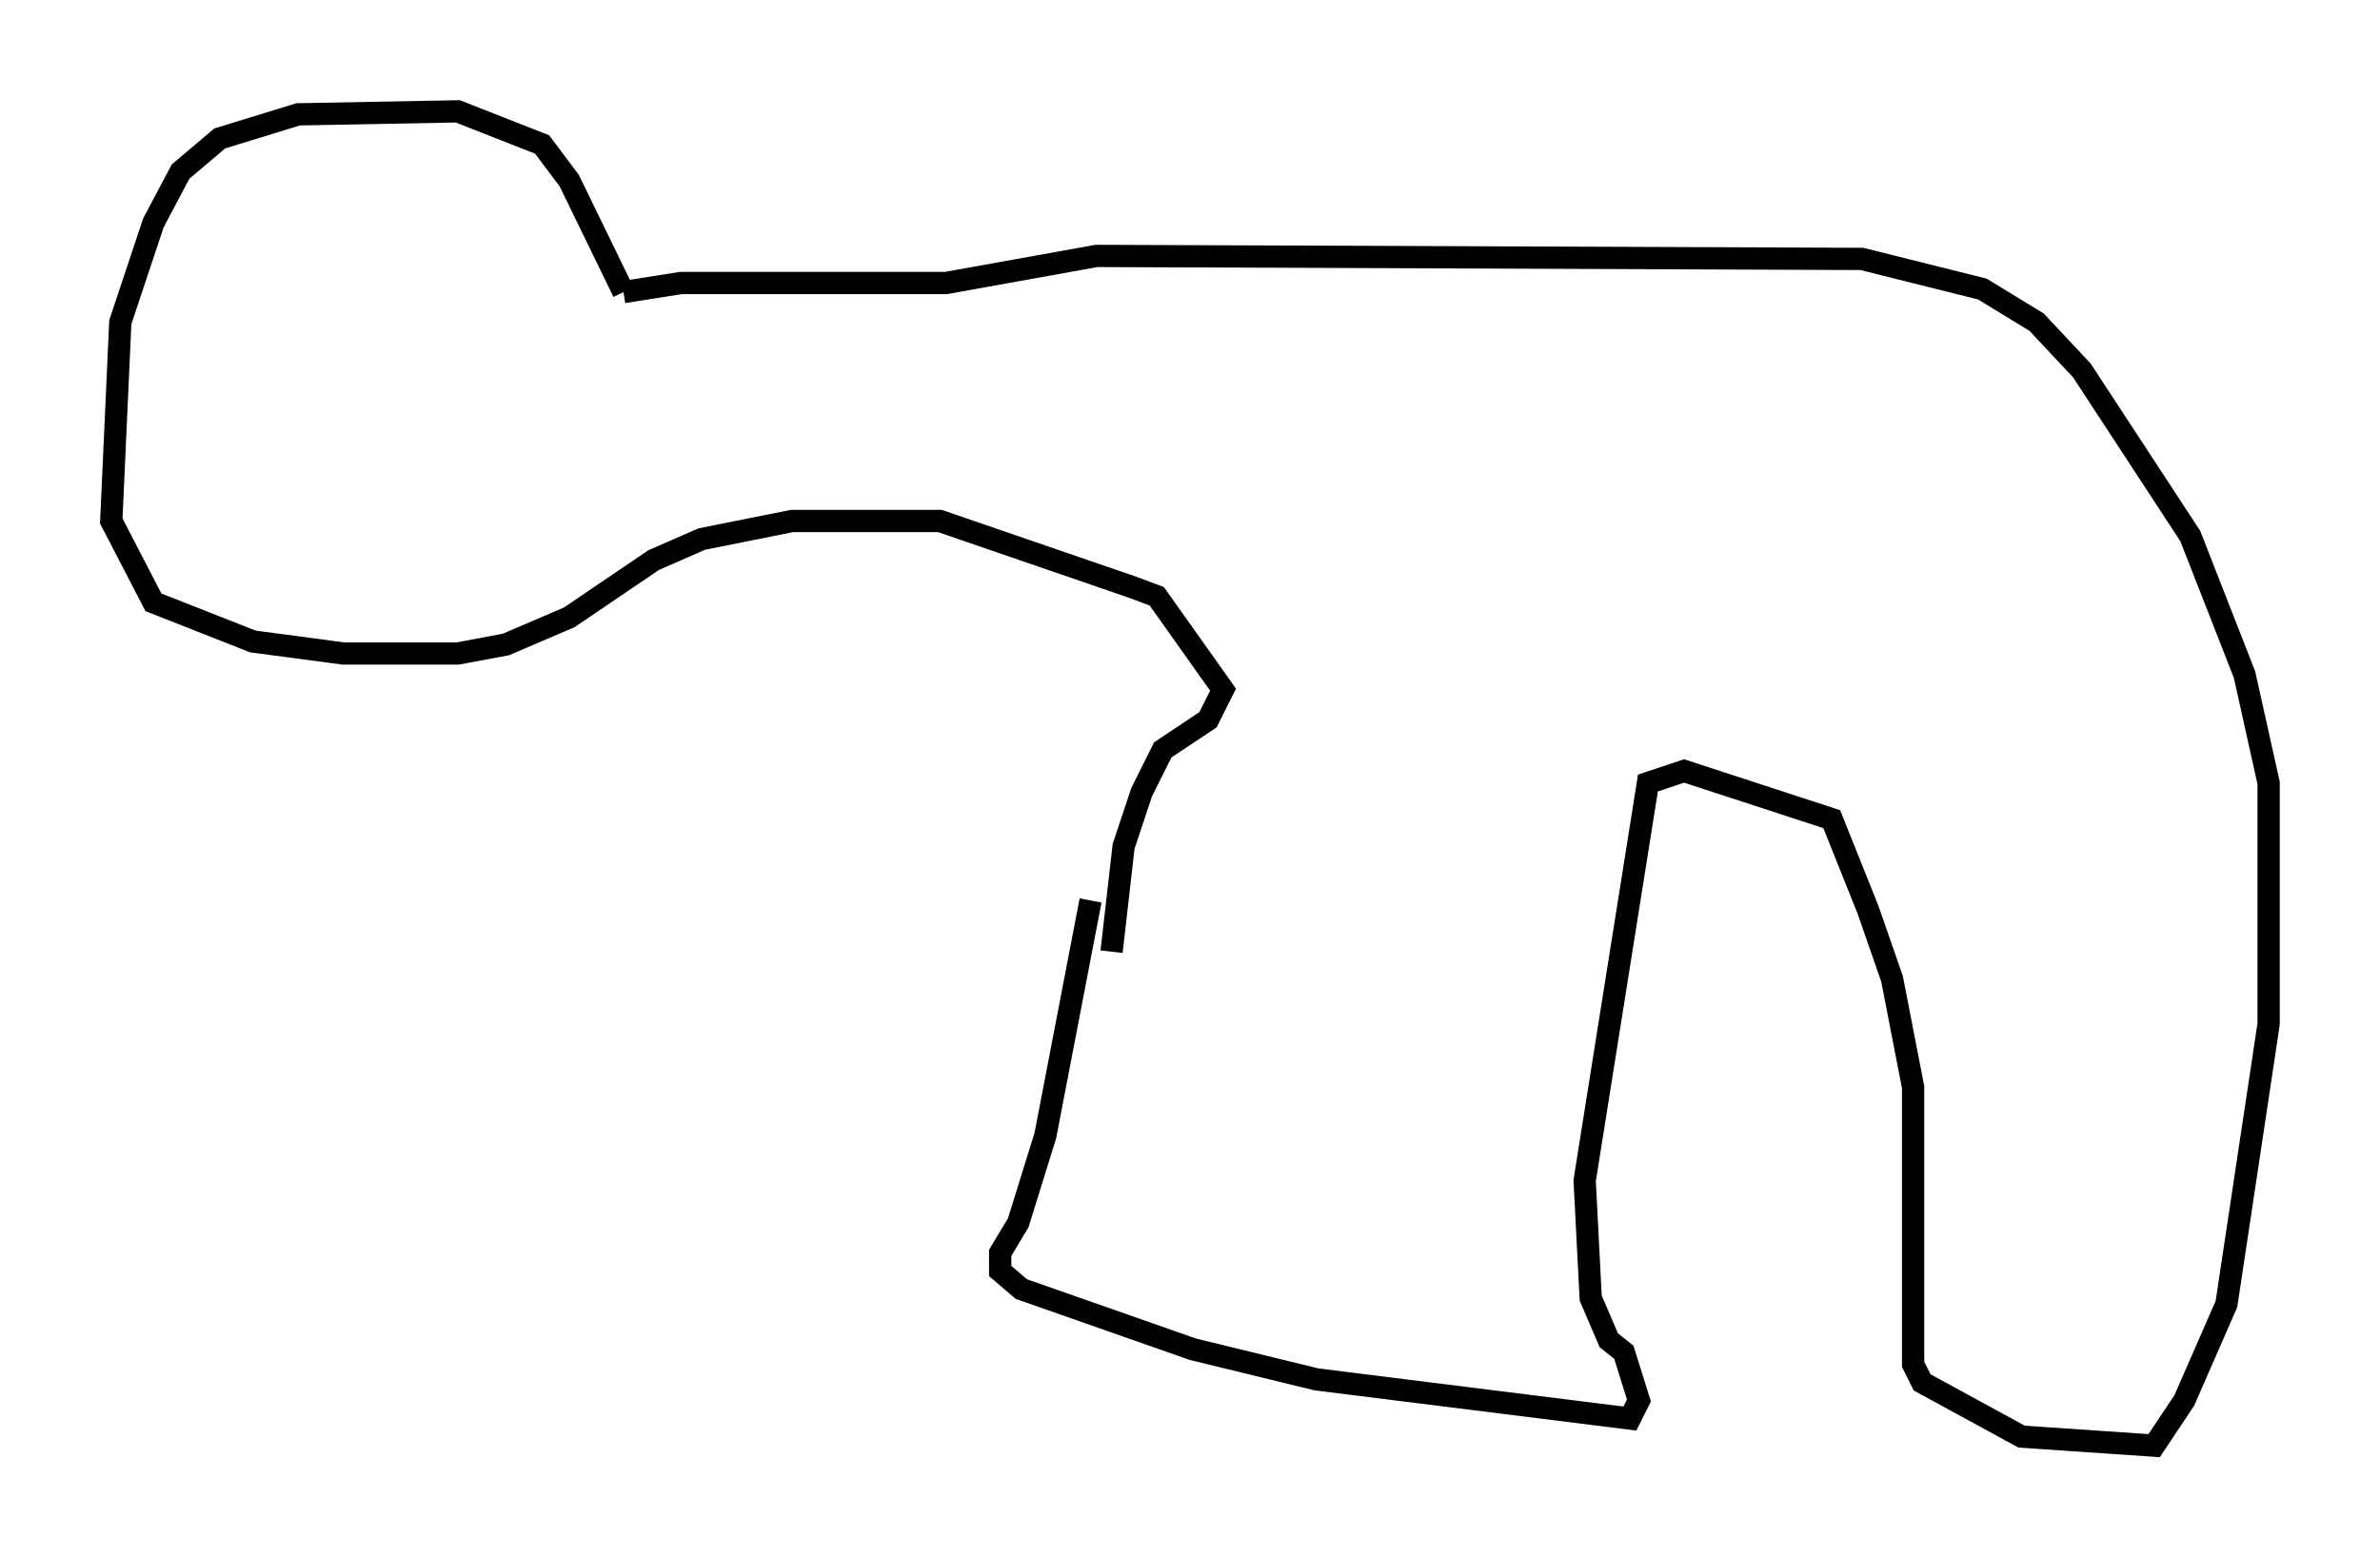 <?xml version="1.0" encoding="utf-8" ?>
<svg baseProfile="full" height="69.945" version="1.1" width="106.887" xmlns="http://www.w3.org/2000/svg" xmlns:ev="http://www.w3.org/2001/xml-events" xmlns:xlink="http://www.w3.org/1999/xlink"><defs /><rect fill="white" height="69.945" width="106.887" x="0" y="0" /><path d="M49.113, 36.529 m-0.135, 3.924 l-2.03, 10.555 -1.218, 3.924 l-0.812, 1.353 0.0, 0.812 l0.947, 0.812 7.713, 2.706 l5.548, 1.353 14.073, 1.759 l0.406, -0.812 -0.677, -2.165 l-0.677, -0.541 -0.812, -1.894 l-0.271, -5.277 2.842, -17.862 l1.624, -0.541 6.631, 2.165 l1.624, 4.059 1.083, 3.112 l0.947, 4.871 0.0, 12.449 l0.406, 0.812 4.465, 2.436 l5.954, 0.406 1.353, -2.03 l1.894, -4.33 1.894, -12.584 l0.0, -10.825 -1.083, -4.871 l-2.436, -6.225 -4.871, -7.442 l-2.03, -2.165 -2.436, -1.488 l-5.413, -1.353 -34.37, -0.135 l-6.766, 1.218 -11.908, 0.0 l-2.571, 0.406 m0.0, 0.0 l-2.436, -5.007 -1.218, -1.624 l-3.789, -1.488 -7.172, 0.135 l-3.518, 1.083 -1.759, 1.488 l-1.218, 2.3 -1.488, 4.465 l-0.406, 8.931 1.894, 3.654 l4.465, 1.759 4.059, 0.541 l5.142, 0.0 2.165, -0.406 l2.842, -1.218 3.789, -2.571 l2.165, -0.947 4.059, -0.812 l6.631, 0.0 8.66, 2.977 l1.083, 0.406 2.977, 4.195 l-0.677, 1.353 -2.03, 1.353 l-0.947, 1.894 -0.812, 2.436 l-0.541, 4.736 " fill="none" stroke="black" stroke-width="1" /></svg>